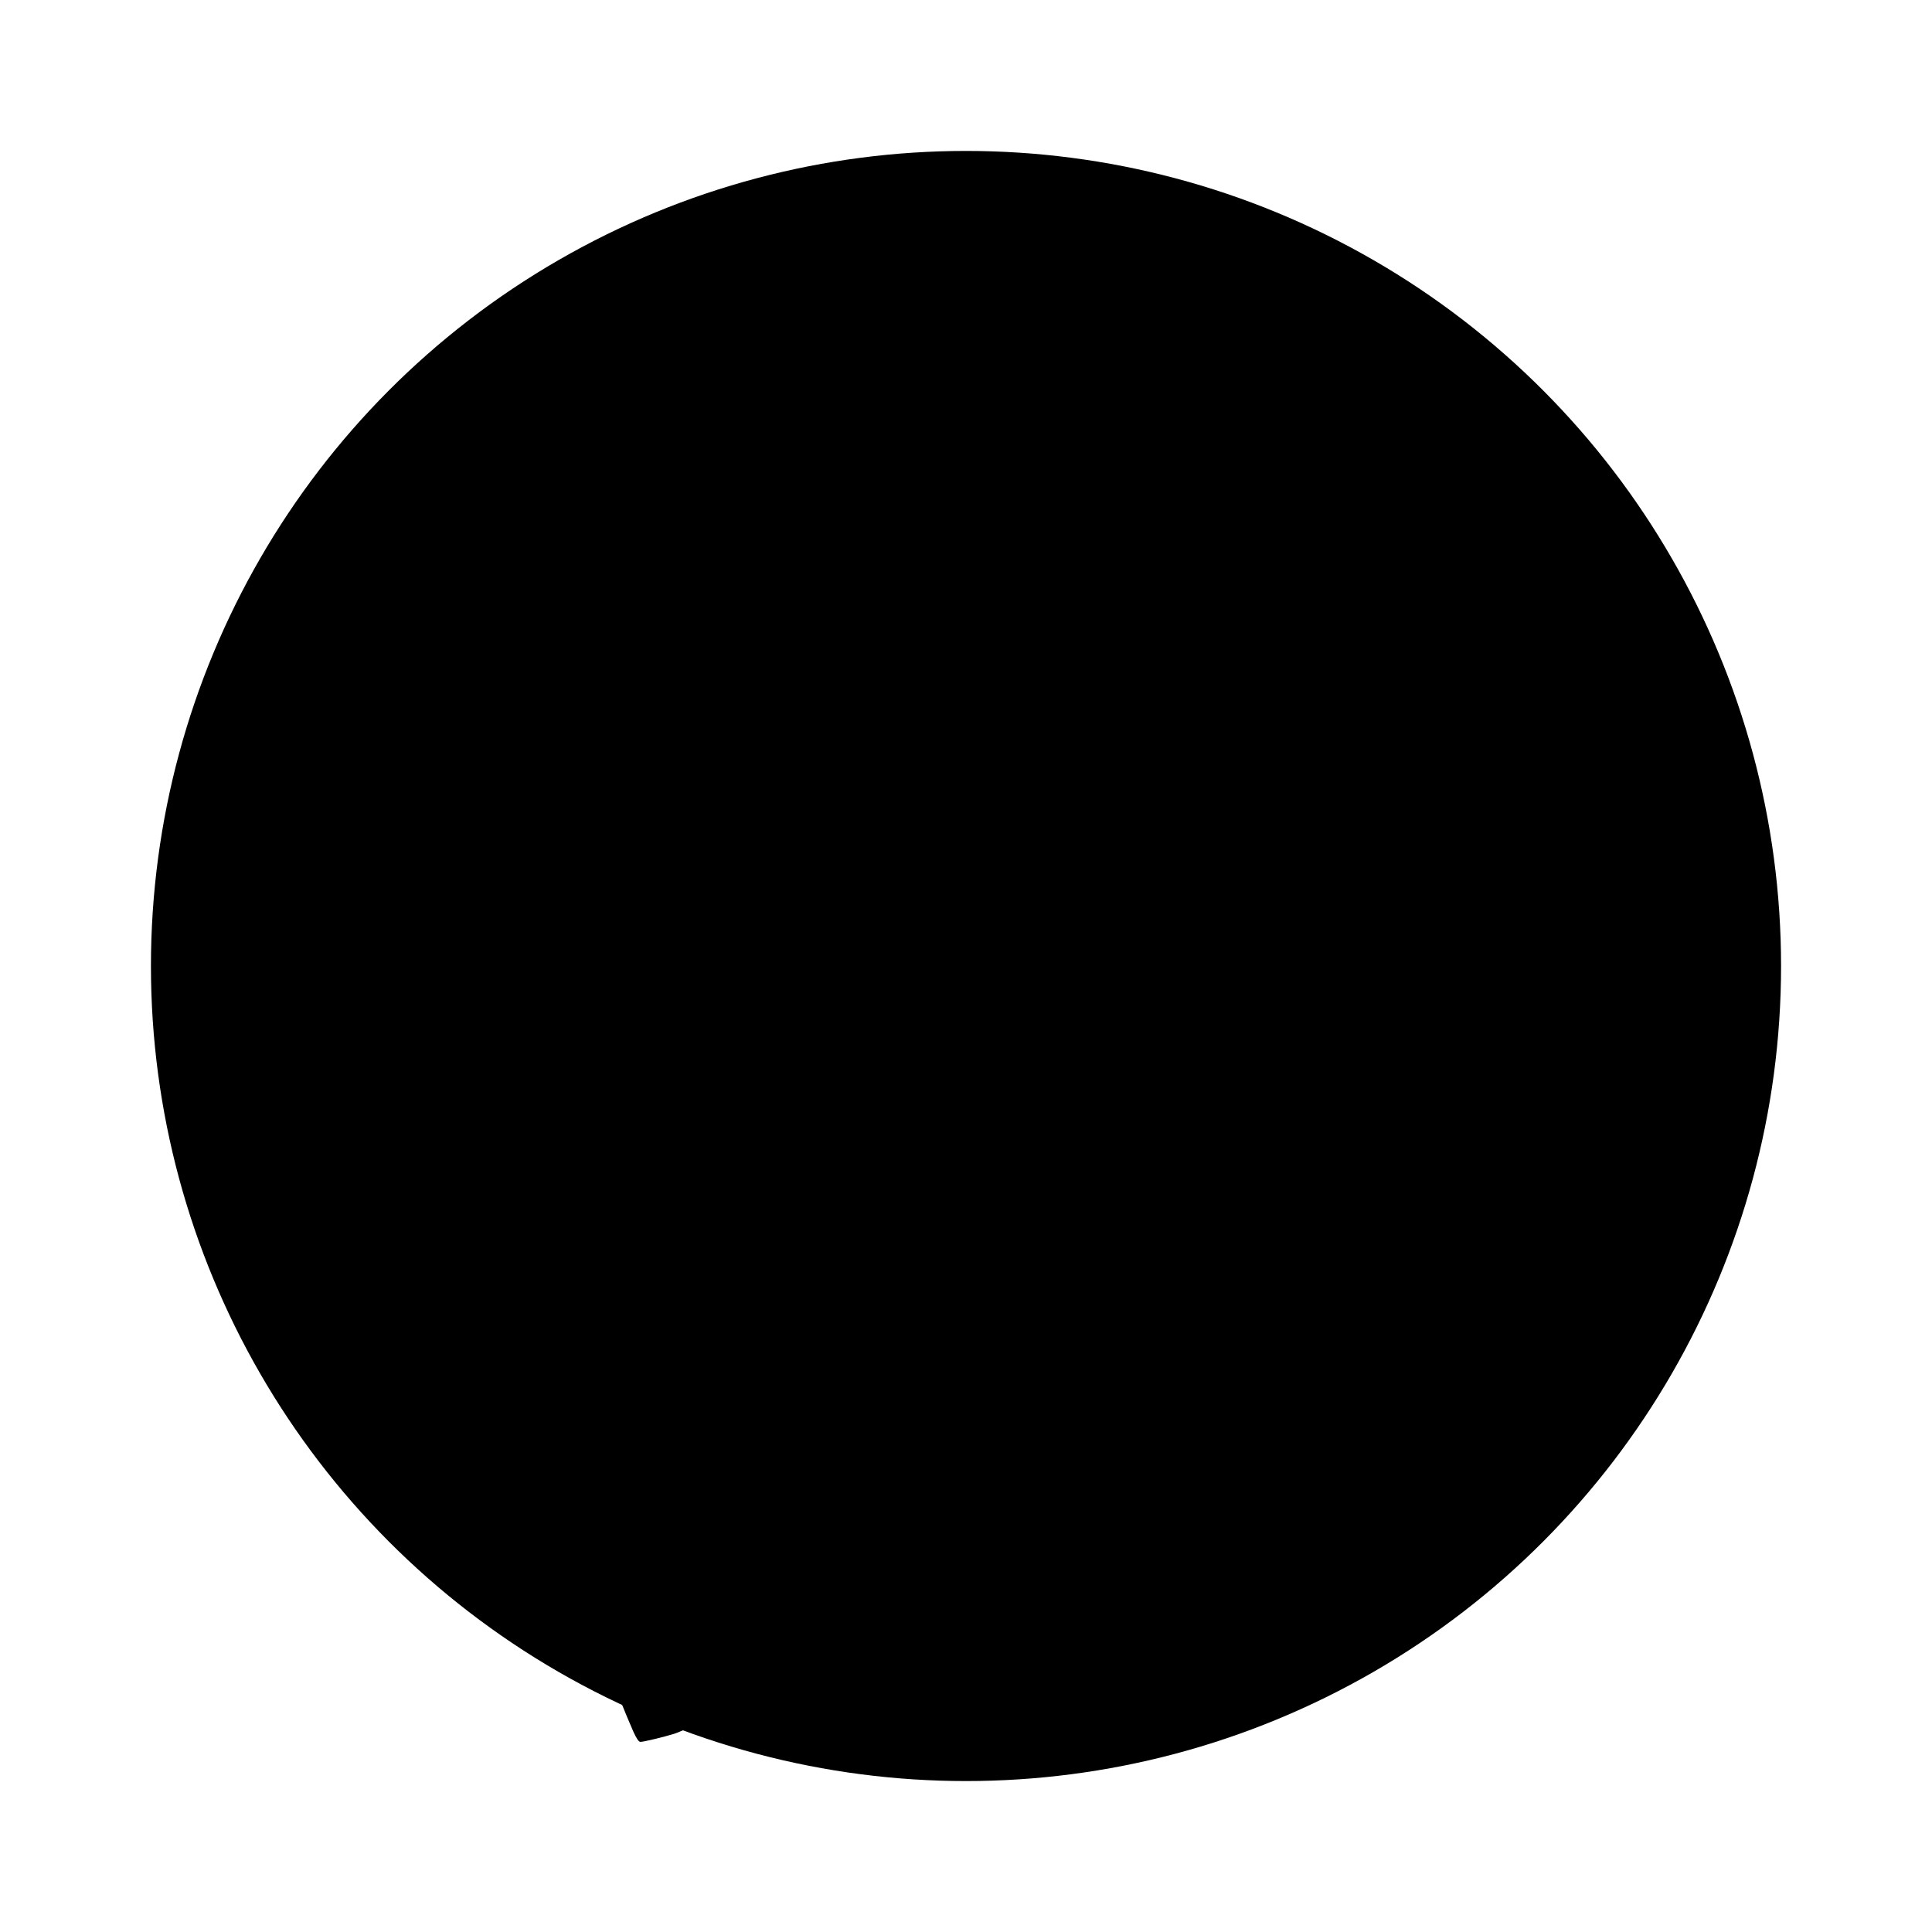 <svg width="64" height="64" version="1.1" xmlns="http://www.w3.org/2000/svg" xmlns:xlink="http://www.w3.org/1999/xlink">
 <defs>
  <linearGradient id="a" x1="22.858" x2="22.274" y1="43.732" y2="36.825" gradientTransform="matrix(1.12 0 0 1.12 -2.881 12.914)" gradientUnits="userSpaceOnUse">
   <stop stop-color="{{ theme.colors.foreground }}80f" offset="0"/>
   <stop stop-color="{{ theme.colors.foreground }}80f" stop-opacity="0" offset="1"/>
  </linearGradient>
 </defs>
 <circle cx="32" cy="32" r="27" fill="{{ theme.colors.foreground }}" fill-rule="evenodd" style="paint-order:stroke fill markers"/>
 <g transform="translate(7.516 -7.991)">
  <path d="m14.507 47.443c0.176-2e-3 0.328-1e-5 0.572 0.061 0.638 0.159 0.831 0.28 1.414 0.885 0.452 0.469 0.583 0.642 1.06 1.412 0.597 0.964 0.837 1.415 1.06 1.994 0.081 0.211 0.293 0.686 0.469 1.055 0.177 0.369 0.408 0.902 0.515 1.185 0.106 0.283 0.288 0.726 0.404 0.984 0.116 0.258 0.348 0.814 0.516 1.234 0.168 0.421 0.376 0.918 0.462 1.107 0.111 0.243 0.179 0.343 0.237 0.342 0.104-3.6e-4 0.761-0.157 1.115-0.266 0.266-0.082 1.083-0.481 1.762-0.859 0.185-0.103 0.536-0.346 0.782-0.541 0.512-0.406 1.907-1.648 2.051-1.827 0.053-0.066 0.369-0.42 0.701-0.788 0.332-0.367 0.855-0.957 1.163-1.31s0.711-0.816 0.896-1.026c0.185-0.211 0.541-0.625 0.789-0.92 0.617-0.733 1.954-2.04 2.497-2.441 0.989-0.731 1.634-1.05 2.428-1.202 0.592-0.113 1.076-0.069 1.756 0.161 0.554 0.188 0.722 0.269 1.141 0.551 0.172 0.116 0.369 0.245 0.438 0.287 0.327 0.198 1.34 1.063 2.046 1.749 1.541 1.495 3.073 2.782 3.182 2.673 0.047-0.047-0.117-0.459-0.612-1.532-0.165-0.357-0.386-0.88-0.492-1.163-0.106-0.283-0.337-0.857-0.514-1.275s-0.408-1.002-0.514-1.297c-0.106-0.295-0.337-0.879-0.514-1.298-0.176-0.418-0.429-1.042-0.56-1.387-0.131-0.344-0.378-0.989-0.55-1.432-0.358-0.925-1.165-3.236-2.404-6.89-1.234-3.639-1.835-5.332-2.54-7.157-0.6-1.554-1.72-3.857-2.321-4.772-0.422-0.643-1.239-1.494-1.64-1.709-0.341-0.183-0.823-0.212-1.22-0.076-0.286 0.098-0.421 0.168-0.538 0.279-0.034 0.033-0.169 0.147-0.299 0.255-0.188 0.156-0.428 0.447-0.7 0.822-0.11 0.413-0.171 0.822-0.291 1.234-0.561 1.936-1.229 3.868-2.005 5.767-0.776 1.899-1.66 3.765-2.653 5.571-0.497 0.903-1.02 1.791-1.572 2.659-0.551 0.869-1.131 1.719-1.737 2.546s-1.241 1.633-1.903 2.413c-0.662 0.78-1.352 1.533-2.071 2.257-0.58 0.585-1.192 1.137-1.808 1.682z" fill="{{ theme.colors.orange }}"/>
  <path d="m14.507 47.443c0.617-0.545 1.228-1.097 1.808-1.682 0.718-0.724 1.408-1.478 2.071-2.257 0.662-0.78 1.297-1.585 1.903-2.413 0.607-0.828 1.186-1.678 1.737-2.546 0.551-0.869 1.075-1.757 1.572-2.659 0.993-1.805 1.877-3.672 2.653-5.571 0.776-1.899 1.444-3.831 2.005-5.768 0.12-0.412 0.181-0.822 0.291-1.234-0.321 0.442-0.693 1.011-1.145 1.778-0.254 0.431-0.604 1.005-0.779 1.276-0.175 0.271-0.375 0.591-0.446 0.713-0.287 0.493-1.236 1.789-1.985 2.709-0.634 0.779-1.836 1.895-2.29 2.125-0.086 0.044-0.238 0.133-0.336 0.2-0.221 0.148-0.63 0.311-1.178 0.467-0.463 0.132-1.331 0.561-1.703 0.842-0.637 0.48-2.061 2.014-2.655 2.86-0.092 0.132-0.234 0.311-0.315 0.399-0.081 0.088-0.186 0.213-0.234 0.277-0.054 0.072-0.234 0.175-0.468 0.271-0.209 0.085-0.561 0.235-0.783 0.332-0.221 0.098-0.835 0.344-1.364 0.548-0.529 0.203-1.174 0.467-1.432 0.585s-0.631 0.276-0.827 0.348c-0.547 0.202-1.715 0.672-1.896 0.764-0.089 0.045-0.786 0.327-1.548 0.626-0.763 0.299-1.538 0.613-1.722 0.7-0.185 0.086-0.577 0.253-0.872 0.371-0.709 0.283-0.715 0.313-0.134 0.695 0.202 0.133 0.911 0.643 1.605 1.154 0.145 0.107 0.397 0.285 0.56 0.396 0.163 0.111 0.486 0.343 0.72 0.515 0.234 0.172 0.51 0.367 0.614 0.435 0.171 0.111 0.876 0.617 1.551 1.114 0.145 0.107 0.397 0.285 0.56 0.396 0.276 0.189 0.879 0.624 1.499 1.08 0.503 0.37 1.015 0.709 1.071 0.709 0.058 0 0.779-0.282 0.916-0.358 0.17-0.094 0.541-0.188 0.836-0.211 0.048-4e-3 0.099 0.016 0.143 0.016z" fill="{{ theme.colors.cyan }}"/>
 </g>
 <path d="m23.448 52.015c-1.268-0.037-2.754 0.149-4.47 0.599 0.041 0.089 0.065 0.154 0.105 0.236 0.177 0.369 0.407 0.902 0.514 1.185s0.289 0.726 0.405 0.984c0.116 0.258 0.348 0.813 0.516 1.233 0.168 0.421 0.376 0.918 0.461 1.107 0.111 0.243 0.181 0.344 0.238 0.343 0.104-3.6e-4 0.759-0.158 1.113-0.267 0.266-0.082 1.084-0.481 1.763-0.859 0.185-0.103 0.537-0.346 0.783-0.54 0.512-0.406 1.907-1.647 2.051-1.826 0.053-0.066 0.368-0.42 0.7-0.787 0.03-0.033 0.072-0.082 0.105-0.118-1.068-0.738-2.458-1.238-4.284-1.29z" fill="url(#a)"/>
</svg>
